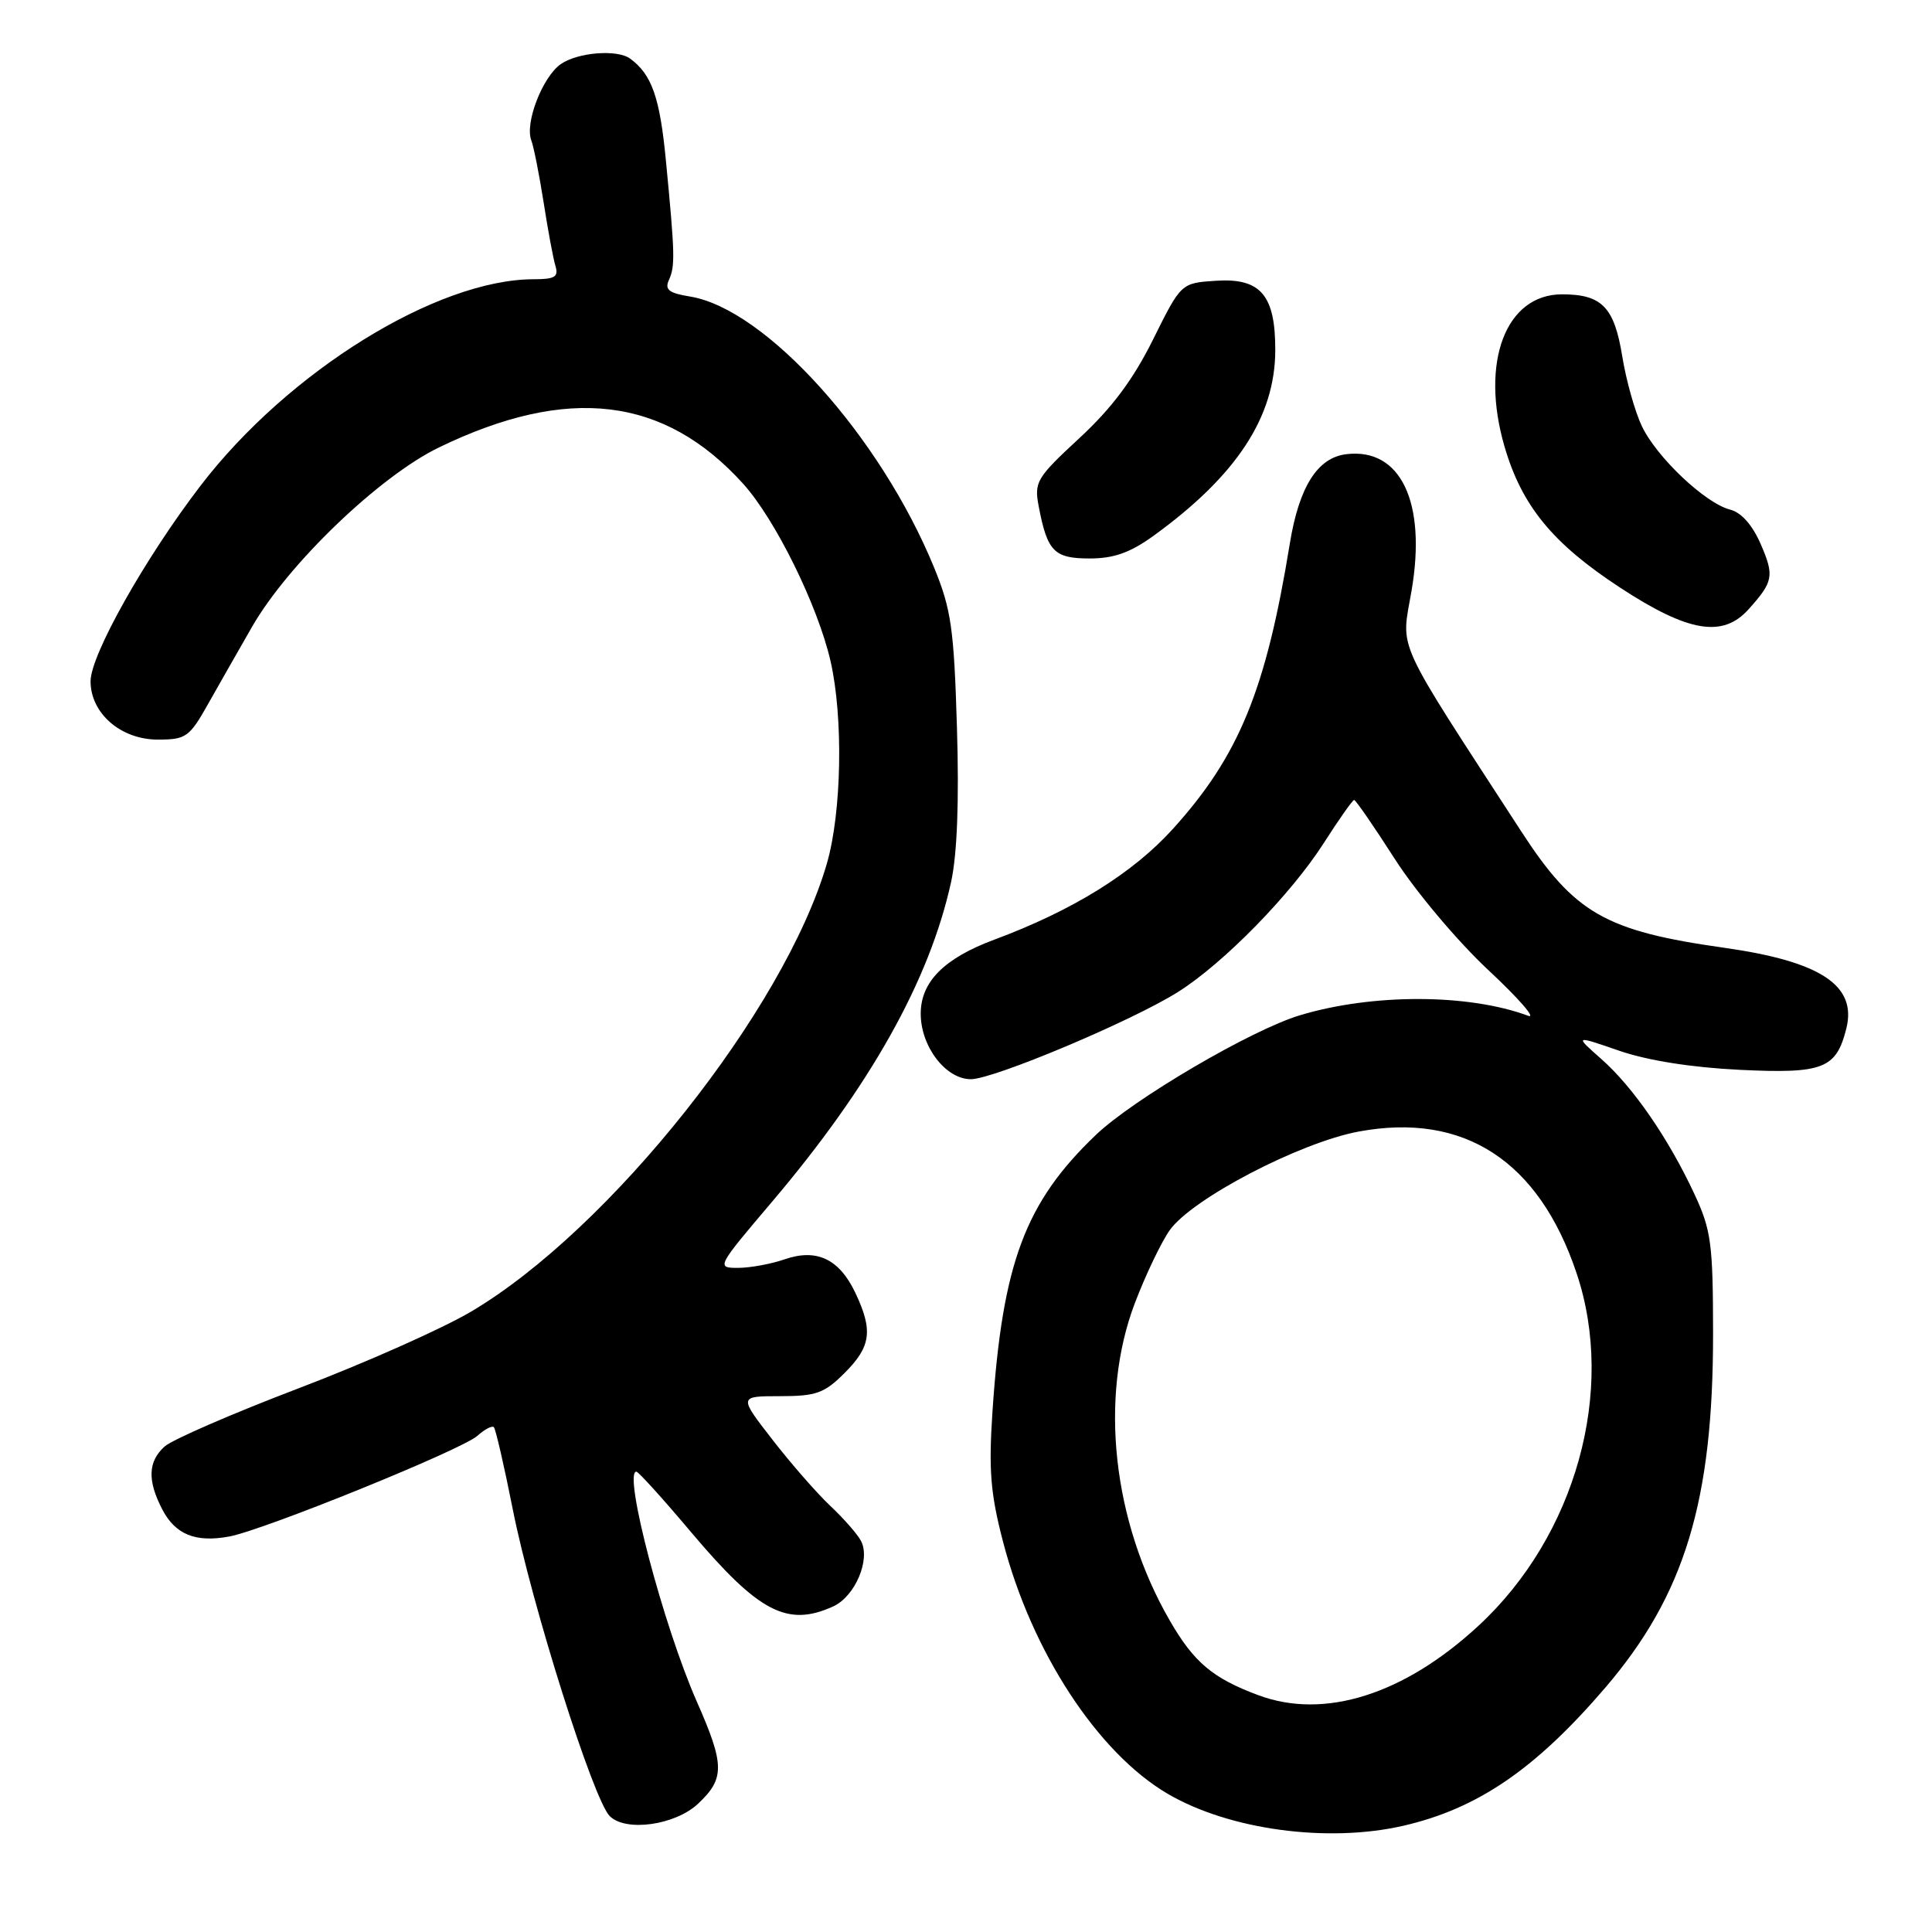 <?xml version="1.0" encoding="UTF-8" standalone="no"?>
<!DOCTYPE svg PUBLIC "-//W3C//DTD SVG 1.1//EN" "http://www.w3.org/Graphics/SVG/1.1/DTD/svg11.dtd" >
<svg xmlns="http://www.w3.org/2000/svg" xmlns:xlink="http://www.w3.org/1999/xlink" version="1.1" viewBox="0 0 256 256">
 <g >
 <path fill="currentColor"
d=" M 185.96 241.92 C 195.81 239.65 203.47 234.41 212.73 223.60 C 223.23 211.33 227.01 198.91 226.99 176.64 C 226.98 164.81 226.74 162.98 224.53 158.24 C 221.10 150.87 216.40 144.05 212.20 140.34 C 208.62 137.18 208.62 137.18 214.56 139.23 C 218.34 140.53 224.16 141.45 230.56 141.76 C 241.57 142.29 243.31 141.62 244.65 136.28 C 246.07 130.58 241.26 127.40 228.50 125.59 C 212.69 123.36 208.63 121.03 201.57 110.16 C 184.54 83.93 185.65 86.37 187.04 78.27 C 189.04 66.55 185.60 59.32 178.41 60.18 C 174.58 60.63 172.14 64.48 170.91 72.01 C 167.75 91.43 164.18 100.15 155.41 109.84 C 150.10 115.71 142.13 120.65 131.75 124.51 C 125.10 126.98 122.00 130.10 122.00 134.32 C 122.00 138.67 125.31 143.00 128.64 143.00 C 131.67 143.00 150.03 135.27 156.11 131.43 C 162.15 127.62 171.06 118.51 175.42 111.69 C 177.42 108.56 179.23 106.00 179.43 106.00 C 179.64 106.00 182.07 109.53 184.84 113.85 C 187.62 118.18 193.16 124.76 197.19 128.52 C 201.21 132.27 203.60 135.01 202.50 134.60 C 194.59 131.66 181.87 131.63 172.24 134.53 C 165.80 136.47 150.19 145.62 145.20 150.39 C 135.84 159.33 132.83 167.38 131.51 187.00 C 130.99 194.80 131.24 197.90 132.91 204.30 C 136.71 218.88 145.45 232.25 154.73 237.69 C 162.88 242.46 175.93 244.23 185.96 241.92 Z  M 92.50 239.00 C 96.05 235.67 96.03 233.85 92.34 225.49 C 87.90 215.43 82.53 195.00 84.32 195.00 C 84.59 195.00 87.89 198.64 91.64 203.10 C 100.55 213.65 104.34 215.62 110.40 212.86 C 113.32 211.53 115.40 206.60 114.07 204.15 C 113.58 203.24 111.74 201.15 109.98 199.50 C 108.23 197.85 104.79 193.91 102.34 190.75 C 97.88 185.00 97.88 185.00 103.36 185.00 C 108.15 185.00 109.24 184.61 111.92 181.92 C 115.42 178.43 115.70 176.29 113.34 171.31 C 111.20 166.80 108.20 165.39 103.93 166.88 C 102.15 167.49 99.39 168.00 97.78 168.00 C 94.90 168.00 94.96 167.89 102.30 159.24 C 115.33 143.88 123.16 129.91 126.02 116.89 C 126.83 113.22 127.10 106.15 126.80 96.39 C 126.41 83.31 126.04 80.74 123.78 75.22 C 116.65 57.80 101.45 40.92 91.42 39.29 C 88.64 38.84 88.05 38.38 88.63 37.11 C 89.47 35.25 89.44 33.77 88.24 21.32 C 87.44 12.92 86.37 9.87 83.50 7.77 C 81.79 6.51 76.55 6.93 74.30 8.50 C 71.88 10.20 69.52 16.30 70.40 18.60 C 70.72 19.43 71.45 23.12 72.03 26.80 C 72.60 30.49 73.31 34.29 73.60 35.25 C 74.04 36.68 73.51 37.00 70.75 37.00 C 57.89 37.00 38.18 49.21 26.57 64.36 C 19.20 73.99 12.00 86.79 12.00 90.27 C 12.00 94.52 16.01 98.00 20.91 98.00 C 24.65 98.00 25.10 97.68 27.59 93.25 C 29.07 90.64 31.67 86.05 33.39 83.07 C 38.15 74.75 50.29 63.10 58.16 59.29 C 75.26 51.01 88.02 52.54 98.47 64.10 C 102.74 68.83 108.36 80.23 110.05 87.60 C 111.76 95.07 111.53 107.67 109.56 114.44 C 103.94 133.79 80.79 162.94 62.43 173.79 C 58.62 176.05 48.33 180.62 39.56 183.96 C 30.79 187.30 22.81 190.77 21.81 191.67 C 19.61 193.66 19.51 196.16 21.49 199.98 C 23.23 203.34 25.91 204.43 30.40 203.59 C 35.04 202.71 61.18 192.11 63.26 190.25 C 64.22 189.39 65.20 188.87 65.44 189.11 C 65.67 189.34 66.81 194.25 67.95 200.02 C 70.48 212.73 78.62 238.47 80.79 240.64 C 82.91 242.77 89.47 241.85 92.50 239.00 Z  M 231.68 80.75 C 234.98 77.08 235.13 76.31 233.31 72.11 C 232.21 69.57 230.73 67.90 229.26 67.53 C 225.98 66.71 219.51 60.59 217.55 56.46 C 216.64 54.54 215.47 50.39 214.96 47.23 C 213.90 40.69 212.26 39.00 206.98 39.00 C 199.51 39.00 196.11 47.99 199.35 59.15 C 201.64 67.02 205.72 72.00 214.65 77.85 C 223.69 83.77 228.26 84.55 231.68 80.75 Z  M 152.87 70.98 C 163.83 63.04 168.94 55.27 168.98 46.47 C 169.01 39.13 167.06 36.82 161.16 37.20 C 156.50 37.50 156.50 37.50 152.79 44.98 C 150.15 50.29 147.33 54.07 143.03 58.05 C 137.35 63.31 137.02 63.86 137.63 67.07 C 138.77 73.08 139.67 74.00 144.39 74.00 C 147.60 74.00 149.76 73.23 152.87 70.98 Z  M 166.76 224.63 C 160.70 222.38 158.20 220.28 155.00 214.73 C 147.42 201.61 145.62 185.18 150.37 172.68 C 151.80 168.93 153.88 164.57 155.00 163.00 C 157.97 158.82 172.27 151.37 180.07 149.93 C 194.00 147.36 203.92 153.82 208.91 168.72 C 214.14 184.29 208.79 203.50 195.92 215.41 C 186.06 224.54 175.50 227.88 166.76 224.63 Z "/>
</g>
</svg>